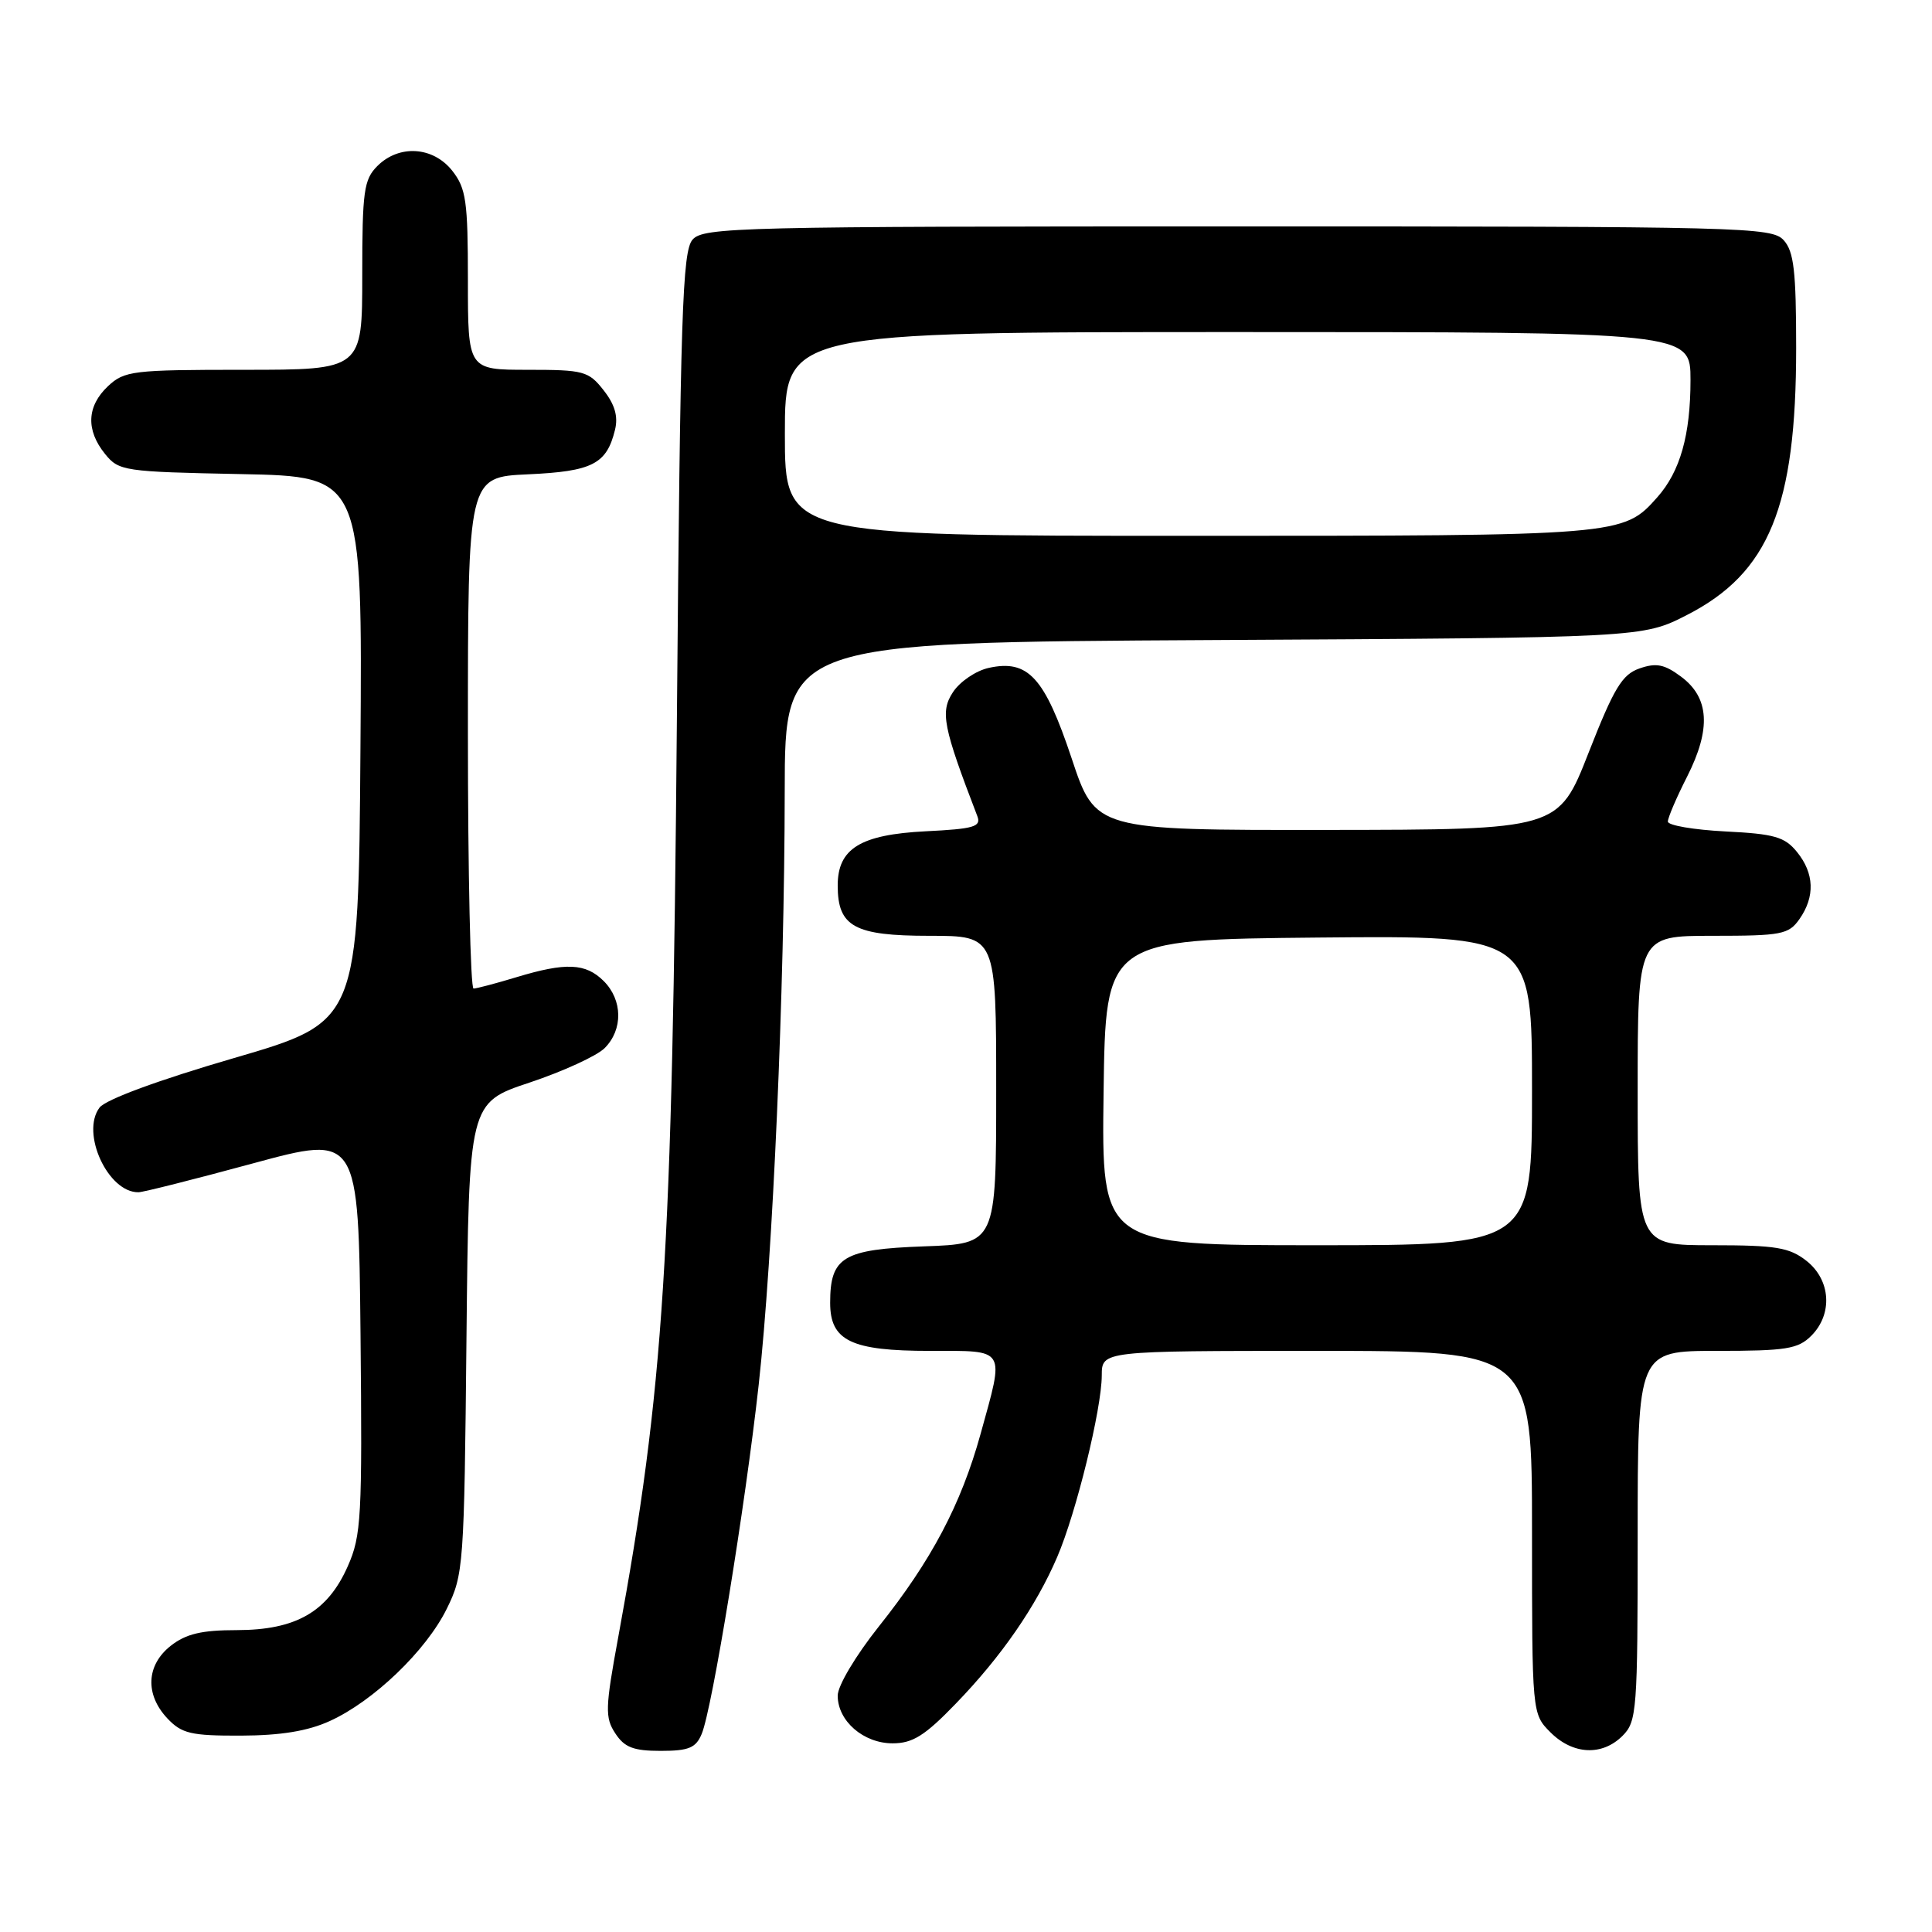 <?xml version="1.0" encoding="UTF-8" standalone="no"?>
<!DOCTYPE svg PUBLIC "-//W3C//DTD SVG 1.1//EN" "http://www.w3.org/Graphics/SVG/1.1/DTD/svg11.dtd" >
<svg xmlns="http://www.w3.org/2000/svg" xmlns:xlink="http://www.w3.org/1999/xlink" version="1.1" viewBox="0 0 256 256">
 <g >
 <path fill="currentColor"
d=" M 92.98 229.75 C 94.37 226.43 98.75 199.56 100.53 183.50 C 102.41 166.45 103.95 131.39 103.98 104.81 C 104.00 85.12 104.00 85.12 160.82 84.81 C 217.65 84.50 217.65 84.50 223.53 81.49 C 234.41 75.92 238.00 67.16 238.00 46.12 C 238.00 35.93 237.70 33.32 236.35 31.83 C 234.77 30.09 231.21 30.00 164.00 30.00 C 97.93 30.00 93.21 30.11 91.77 31.75 C 90.42 33.27 90.15 41.52 89.69 95.50 C 89.08 166.70 87.98 183.95 81.92 216.93 C 80.19 226.33 80.15 227.59 81.53 229.68 C 82.74 231.54 83.94 232.00 87.54 232.00 C 91.26 232.00 92.21 231.61 92.98 229.75 Z  M 215.00 230.00 C 216.89 228.11 217.00 226.67 217.00 203.50 C 217.00 179.00 217.00 179.00 227.50 179.00 C 236.67 179.00 238.25 178.75 240.00 177.00 C 242.88 174.12 242.59 169.61 239.37 167.07 C 237.10 165.29 235.33 165.00 226.87 165.00 C 217.00 165.00 217.00 165.00 217.00 144.50 C 217.00 124.00 217.00 124.00 226.94 124.00 C 236.08 124.00 237.01 123.82 238.44 121.78 C 240.52 118.81 240.41 115.72 238.11 112.89 C 236.49 110.89 235.12 110.49 228.61 110.17 C 224.42 109.95 221.00 109.37 221.00 108.86 C 221.00 108.35 222.15 105.66 223.56 102.89 C 226.75 96.58 226.50 92.44 222.75 89.66 C 220.55 88.02 219.46 87.80 217.25 88.57 C 214.94 89.37 213.87 91.14 210.50 99.73 C 206.50 109.94 206.50 109.94 175.83 109.97 C 145.16 110.00 145.16 110.00 141.99 100.46 C 138.41 89.74 136.23 87.35 131.01 88.50 C 129.32 88.87 127.18 90.32 126.27 91.72 C 124.56 94.32 124.95 96.30 129.50 108.14 C 130.04 109.55 129.08 109.83 122.65 110.15 C 114.00 110.59 111.00 112.44 111.00 117.33 C 111.00 122.79 113.20 124.00 123.15 124.00 C 132.00 124.00 132.00 124.00 132.00 144.40 C 132.00 164.81 132.00 164.81 122.42 165.15 C 111.69 165.54 110.00 166.56 110.00 172.63 C 110.00 177.66 112.77 179.00 123.22 179.00 C 133.44 179.00 133.12 178.48 129.93 190.01 C 127.34 199.36 123.42 206.77 116.44 215.53 C 113.38 219.38 111.00 223.37 111.00 224.68 C 111.00 228.04 114.41 231.00 118.28 231.00 C 120.93 231.00 122.55 229.99 126.64 225.75 C 132.68 219.51 137.27 212.87 140.09 206.30 C 142.61 200.43 145.98 186.67 145.99 182.25 C 146.00 179.00 146.00 179.00 174.50 179.00 C 203.00 179.00 203.00 179.00 203.00 203.05 C 203.00 227.09 203.00 227.09 205.45 229.55 C 208.43 232.52 212.30 232.70 215.00 230.00 Z  M 43.69 228.05 C 49.49 225.42 56.46 218.73 59.20 213.17 C 61.43 208.65 61.51 207.51 61.81 177.31 C 62.13 146.12 62.13 146.12 70.19 143.44 C 74.62 141.96 79.09 139.91 80.12 138.88 C 82.57 136.43 82.51 132.51 80.00 130.00 C 77.61 127.61 74.98 127.50 68.41 129.49 C 65.71 130.31 63.16 130.98 62.75 130.99 C 62.34 131.00 62.00 115.75 62.00 97.11 C 62.00 63.21 62.00 63.21 69.97 62.85 C 78.49 62.46 80.38 61.50 81.49 56.96 C 81.93 55.18 81.47 53.60 79.98 51.71 C 77.99 49.17 77.35 49.00 69.93 49.00 C 62.00 49.00 62.00 49.00 62.00 37.13 C 62.00 26.65 61.76 24.96 59.93 22.63 C 57.39 19.41 52.88 19.12 50.00 22.00 C 48.21 23.79 48.00 25.33 48.00 36.50 C 48.00 49.00 48.00 49.00 32.31 49.00 C 17.59 49.00 16.49 49.13 14.31 51.17 C 11.50 53.82 11.36 56.98 13.91 60.14 C 15.75 62.42 16.39 62.51 31.92 62.82 C 48.02 63.14 48.02 63.14 47.76 99.26 C 47.50 135.39 47.50 135.39 31.00 140.20 C 20.95 143.13 13.99 145.70 13.19 146.76 C 10.66 150.12 14.32 158.05 18.36 157.98 C 18.99 157.97 25.80 156.25 33.50 154.16 C 47.50 150.36 47.50 150.36 47.77 176.75 C 48.01 201.07 47.88 203.48 46.08 207.54 C 43.41 213.58 39.22 215.99 31.38 216.00 C 26.72 216.00 24.65 216.49 22.63 218.07 C 19.38 220.63 19.19 224.51 22.17 227.69 C 24.08 229.71 25.28 230.00 31.92 229.98 C 37.20 229.96 40.77 229.38 43.69 228.05 Z  M 104.00 57.50 C 104.00 44.00 104.00 44.00 164.00 44.00 C 224.00 44.00 224.00 44.00 224.00 50.35 C 224.00 57.64 222.63 62.47 219.61 65.88 C 215.07 70.99 214.97 71.00 157.53 71.00 C 104.00 71.00 104.00 71.00 104.00 57.50 Z  M 146.23 144.75 C 146.50 124.50 146.50 124.50 174.75 124.23 C 203.00 123.97 203.00 123.97 203.00 144.48 C 203.00 165.00 203.00 165.00 174.48 165.00 C 145.96 165.00 145.96 165.00 146.23 144.75 Z "/>
</g>
</svg>